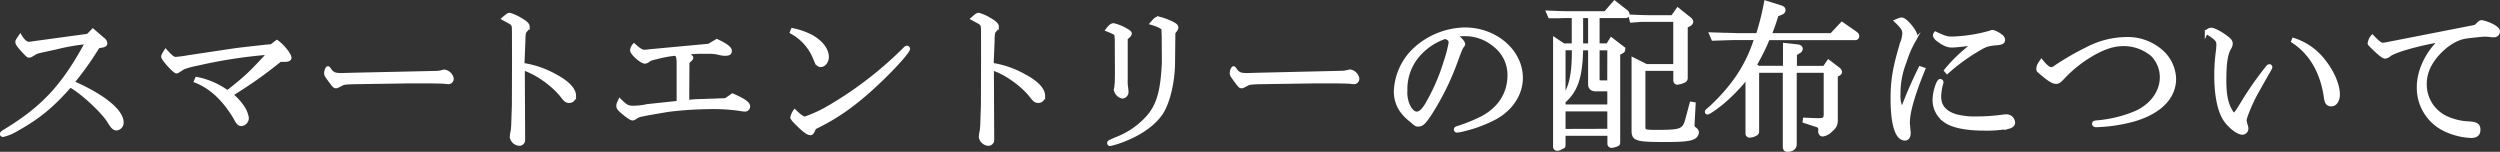 <svg xmlns="http://www.w3.org/2000/svg" viewBox="0 0 828.82 50.33"><rect x="0" y="0" width="828.82" height="50.33" fill="#333333" stroke="none"/><defs><style>.cls-1{fill:#fff;stroke:#fff;stroke-miterlimit:10;}</style></defs><title>top-title_3</title><g id="Layer_2" data-name="Layer 2"><g id="Layer_1-2" data-name="Layer 1"><path class="cls-1" d="M34.09,12.84a2.11,2.11,0,0,1,1,1.51c0,.48-.43.81-1.19.92l-1.35.27a104.61,104.61,0,0,1-8.37,11.77c10.15,4.43,16.31,9.45,16.31,13.28a2.08,2.08,0,0,1-1.84,2.16c-.81,0-1.35-.48-2.37-2.1-1.73-3.19-9.18-10.16-13-12.15C17.35,35.19,13,38.81,5.9,42.81A16.52,16.52,0,0,1,1,44.91a.53.53,0,0,1-.54-.48c0-.33.22-.54,1.57-1.35,12.42-7.62,19-14.8,26.67-28.95a66.28,66.28,0,0,0-10.15,1.78c-1.3.27-3.56.76-5.45,1.19a5.39,5.39,0,0,0-2,.87c-.86.54-1.13.64-1.46.64s-.54-.16-1.51-1.18c-1.89-2-2.54-2.87-2.54-3.46,0-.43,0-.43,1.14-2.11,1,1.68,1.94,2.49,2.86,2.49a11.18,11.18,0,0,0,1.3-.16L29.12,11.7,30.79,10Z"/><path class="cls-1" d="M65.19,26A25.66,25.66,0,0,1,75.4,30.44c5.94-4.64,7.72-6.32,13.66-12.8a161.86,161.86,0,0,0-23.54,3.62,28.73,28.73,0,0,0-4.65,1.24,9.61,9.61,0,0,0-1,.65c-.22.11-.44.27-.71.43a1.26,1.26,0,0,1-.64.27c-.76,0-4.59-4.26-4.59-5.07,0-.33.16-.65,1-2,1.73,1.94,2.54,2.59,3.3,2.59a39.42,39.42,0,0,0,4.05-.54L77,16.62c2.22-.33,4.7-.6,11.51-1.35l1.45-.11,1.84-1.41c1.94,1.35,4.32,4.32,4.32,5.35,0,.65-.54.92-1.94.92L92.89,20A143.64,143.64,0,0,1,76.8,31.36a20.25,20.25,0,0,1,3.35,3.56A9.23,9.23,0,0,1,82,39.08a2.23,2.23,0,0,1-1.84,2.21c-1,0-1.35-.43-2.38-2.37-3.61-6-7.88-10-13-12Z"/><path class="cls-1" d="M117.14,27.42c-2.75.1-3.24.16-4.1.64-1.35.71-1.35.71-1.62.71-.54,0-.71-.17-2.06-2s-1.4-1.95-1.4-2.59.43-1.73.76-1.73c.16,0,.32.16.59.59.92,1.35,1.73,1.68,3.89,1.68l3.83-.11L145,24a10.2,10.2,0,0,0,1.73-.32,3.49,3.49,0,0,1,.65-.11A3.17,3.17,0,0,1,149.92,26a1.3,1.3,0,0,1-1.24,1.41c-.27,0-.71-.06-1.14-.11-1-.11-4.32-.16-8.53-.16h-2.86Z"/><path class="cls-1" d="M170.22,10.46c0-1.67-.05-1.94-.43-2.43s-.65-.54-3-1.84c1.35-1.18,1.72-1.45,2.16-1.45a14.5,14.5,0,0,1,3.51,1.56c1.78,1,2.64,1.78,2.64,2.49a2.3,2.3,0,0,1-.65,1.24,5.74,5.74,0,0,0-.54.7,11.45,11.45,0,0,0-.21,2.54l-.33,8.1A31.4,31.4,0,0,1,184,25c4.21,2.21,6.48,4.59,6.48,6.8a1.76,1.76,0,0,1-1.73,1.84c-.86,0-1.35-.33-2.26-1.52-2.81-3.78-8.7-8-13-9.28l.11,23.59a1.43,1.43,0,0,1-1.4,1.41,2.89,2.89,0,0,1-2.7-2.43,14.47,14.47,0,0,1,.32-2.11c.05-.21.11-1,.16-1.89l.22-6.48.05-15.55Z"/><path class="cls-1" d="M228,33.63c1.35-.17,1.68-.17,3.08-.27.59,0,2.43-.06,5.51-.17l2.37-.1c.22,0,.87,0,1.62-.06l2.27-1.56c3.89,1.72,5.35,2.75,5.35,3.83a1.2,1.2,0,0,1-1.3,1.19,7.56,7.56,0,0,1-1.29-.16,59.84,59.84,0,0,0-10.32-.65,120.43,120.43,0,0,0-13.82.92c-7.29,1.24-7.29,1.24-8.37,1.51a5.07,5.07,0,0,0-2.54,1,1.7,1.7,0,0,1-.86.33c-.49,0-1.84-.92-3.35-2.22-1.14-1-1.51-1.45-1.51-2.05s0-.59.64-2c2.16,2.11,2.65,2.38,4.59,2.38a22.23,22.23,0,0,0,4.54-.54l10.21-1.08V20.29c-.11-1.78-.38-2.27-1.3-2.27a36.92,36.92,0,0,0-5.89,1.13,11.52,11.52,0,0,0-2,.54c-.38.22-.71.44-1,.65a2,2,0,0,1-.81.27c-1.19,0-4.43-2.86-4.43-3.94a3.32,3.32,0,0,1,.81-1.78c1.78,1.62,2.59,2.1,3.46,2.1a12.06,12.06,0,0,0,1.67-.16L235,15l2.65-1.57c3,1.4,4.48,2.48,4.48,3.4S241.61,18,240.31,18a8.23,8.23,0,0,1-1.83-.27,13.65,13.65,0,0,0-4-.38,49.76,49.76,0,0,0-6.86.27c1.3.87,1.73,1.24,1.73,1.57a1.16,1.16,0,0,1-.48.7c-.76.65-.81.76-.81,1.57Z"/><path class="cls-1" d="M262.72,9.81A24.48,24.48,0,0,1,269,12c3.24,1.78,5.29,4.42,5.29,6.85,0,1.57-1,2.87-2.21,2.87-.87,0-1.3-.54-2.11-2.6a17,17,0,0,0-7.61-8.42Zm6,34.51c-.87,0-2-.81-3.94-2.7s-2.22-2.27-2.22-2.86a5.6,5.6,0,0,1,.92-2c1.57,1.56,2.7,2.37,3.4,2.37a42.2,42.2,0,0,0,7-3.13,123.56,123.56,0,0,0,25.76-19.6c.54-.59.81-.76,1.08-.76a.58.58,0,0,1,.49.54c0,.81-3.35,4.65-7.73,9-8.58,8.42-15.17,13.28-23.38,17.22C269.42,43.94,269.15,44.32,268.72,44.32Z"/><path class="cls-1" d="M325.74,10.46c0-1.67-.05-1.94-.43-2.43s-.65-.54-3-1.84C323.64,5,324,4.74,324.45,4.74A14.5,14.5,0,0,1,328,6.3c1.78,1,2.64,1.78,2.64,2.49A2.3,2.3,0,0,1,330,10a5.74,5.74,0,0,0-.54.7,11.45,11.45,0,0,0-.21,2.54l-.33,8.1A31.4,31.4,0,0,1,339.51,25c4.21,2.21,6.48,4.59,6.48,6.8a1.76,1.76,0,0,1-1.73,1.84c-.86,0-1.35-.33-2.26-1.52-2.81-3.78-8.7-8-13-9.28l.11,23.59a1.43,1.43,0,0,1-1.4,1.41A2.89,2.89,0,0,1,325,45.4a14.47,14.47,0,0,1,.32-2.11c.05-.21.11-1,.16-1.89l.22-6.48.05-15.55Z"/><path class="cls-1" d="M370,12.08c.06-.86-.32-1.08-3-2.16.92-1.24,1.56-1.73,2.21-1.73a16,16,0,0,1,4.65,2c.59.38.86.59.86.86,0,.49-.38.92-1.35,1.68V26.5a11.94,11.94,0,0,0,.11,2.37,15.33,15.33,0,0,1,.16,1.68,1.66,1.66,0,0,1-1.57,1.62,3.08,3.08,0,0,1-2.32-2.43s.11-.43.22-1c0-.16,0-.65.11-1.35l.05-3.18-.05-11Zm19.06,9c-.1,6.26-1.67,12.85-3.94,16.36s-6.75,6.75-12.09,8.86a29.65,29.65,0,0,1-5,1.62.48.48,0,0,1-.48-.49c0-.38.16-.49,2.43-1.46a26.93,26.93,0,0,0,10.42-7.07c3.51-3.94,4.86-8.64,5.29-18.15l-.05-9c-.06-1.08-.06-1.73-.06-2,0-.54-1.67-1.4-3.83-2,1.19-1.4,1.67-1.78,2.32-1.78a22.73,22.73,0,0,1,4.7,1.73c1,.54,1.4.92,1.4,1.46,0,.38-.27.75-1,1.67Z"/><path class="cls-1" d="M417.38,27.42c-2.75.1-3.24.16-4.1.64-1.35.71-1.35.71-1.62.71-.54,0-.71-.17-2.06-2s-1.4-1.95-1.4-2.59.43-1.73.76-1.73c.16,0,.32.16.59.59.92,1.35,1.73,1.68,3.89,1.68l3.83-.11,28-.65a10.2,10.2,0,0,0,1.73-.32,3.49,3.49,0,0,1,.65-.11A3.17,3.17,0,0,1,450.16,26a1.3,1.3,0,0,1-1.24,1.41c-.27,0-.7-.06-1.14-.11-1-.11-4.32-.16-8.53-.16h-2.86Z"/><path class="cls-1" d="M485.26,14.67a.77.77,0,0,1-.27.49c-.59.86-.65.92-2.27,5.34A87.44,87.44,0,0,1,474,38.05c-2,2.92-2.6,3.41-3.89,3.41-.6,0-.7-.06-2.32-1.46a16.32,16.32,0,0,1-3.46-3.62,11.21,11.21,0,0,1-1.73-6.21A20.18,20.18,0,0,1,469,16.29,25.25,25.25,0,0,1,485.64,9.6c10.26,0,18.74,7.34,18.74,16.25,0,5.24-3.24,10.26-8.48,13.18a44,44,0,0,1-10.59,4,13.68,13.68,0,0,1-2.27.43.51.51,0,0,1-.54-.54c0-.37.22-.48.92-.7a54.51,54.51,0,0,0,7.73-3.13c5.83-3,9.12-8,9.12-14.15a12.31,12.31,0,0,0-4.75-9.83,15.12,15.12,0,0,0-10.37-3.61,11.45,11.45,0,0,0-2,.16,2.11,2.11,0,0,1-.49.11C484.12,12.73,485.26,14,485.26,14.67Zm-14.58,3.19A17.08,17.08,0,0,0,466.09,30a10.34,10.34,0,0,0,1.35,5.88c.7,1,1.46,1.62,2.21,1.62,1.08,0,2.11-.91,3.35-3a66.05,66.05,0,0,0,6.16-14.2,43.29,43.29,0,0,0,1.62-6.21,1.54,1.54,0,0,0-.87-1.35,3.94,3.94,0,0,0-.81-.33A20.22,20.22,0,0,0,470.68,17.86Z"/><path class="cls-1" d="M535.26.69l4,3.13a1.27,1.27,0,0,1,.48.86.78.78,0,0,1-.86.81h-9.07v9.4h3.13l1.24-2,3.46,2.65a1.3,1.3,0,0,1,.65,1c0,.27-.22.54-.65.75l-1,.54V47.29c0,.38-.11.54-.54.75a6.68,6.68,0,0,1-1.78.49.87.87,0,0,1-.92-.86V44.53H518.52V48c0,.6,0,.65-.86,1a2.84,2.84,0,0,1-1.46.49.85.85,0,0,1-.81-.87V12.89l3,2h3.19V5.49h-1.3c-1,0-2.1,0-3.34.06l-3.19,0L513.07,4c3.89.16,5.4.22,7.23.22h11.89Zm-1.89,34.45V29.79H529c-1.35-.05-2-.65-2-1.94V16.18h-2.65c-.16,9.35-1.72,13.88-5.83,17.5v1.46Zm-14.85-19V31.74c2.22-2.87,3.19-7.78,3.08-15.56Zm14.85,27.06V36.43H518.52v6.81ZM527,14.89V5.49h-2.65v9.4Zm6.37,1.29h-3.56v9.89c0,1,.05,1,1,1.08h2.54ZM556.22,3l4,3.19a1.59,1.59,0,0,1,.65,1,1.35,1.35,0,0,1-.7,1l-1.14.6v17c0,.65-.21.92-.92,1.24a6.49,6.49,0,0,1-2.05.54c-.48,0-.81-.38-.81-1V23H545V42.16c0,1.24.49,1.4,3.89,1.4,8.64,0,9.34-.27,10.42-4.26l1.35-5.08,1,.16-.38,7.08.06.59.16.27a7.73,7.73,0,0,1,.75.59,1.32,1.32,0,0,1,.49,1,2.17,2.17,0,0,1-1.08,1.67c-1.3.76-3.83,1-9.51,1-9.77,0-10.74-.32-10.74-3.35V19.53l4.43,2.22h9.39v-15h-7.61c-1,0-2.11,0-3.46,0L540.82,7l-.43-1.67c3.73.16,5.24.21,7.24.21h6.8Z"/><path class="cls-1" d="M576.46,12.78c-1.94,0-2.05,0-8.58.22l-.76-1.78,5,.16c1.84,0,3.35.11,4.37.11h6.16a90.18,90.18,0,0,0,2.7-10.8l4.86,1.51c.86.27,1.24.59,1.24,1.13s-.32.87-1,1.14L589.15,5c-1,3.13-1.18,3.61-2.26,6.48h20.25l3.51-3.73,4.32,3c.7.49.92.76.92,1.24a.79.79,0,0,1-.65.81h-29a64.61,64.61,0,0,1-4.32,8.7l1,.81h8.69V14.73l4.27.48c.86.11,1.29.43,1.29,1a1.27,1.27,0,0,1-.75,1l-1.19.75v4.38h9.56l1.4-2.06,3.35,2.54a1.58,1.58,0,0,1,.65,1,1,1,0,0,1-.65.86l-.76.38V39.78c0,1.57-.37,2.32-1.83,3.57a4.73,4.73,0,0,1-2.65,1.4c-.65,0-1-.49-1-1.35a3,3,0,0,0-.16-1.3,2.91,2.91,0,0,0-1.24-.59l-3.78-1.24.1-.76,3.89.16c2.54.06,2.92-.16,3-1.62V23.64h-9.94V47.77c0,1.3-1,2.06-2.54,2.06-.81,0-1.08-.38-1.08-1.41V23.64h-8.85V43.18c0,.87-.06,1-.6,1.35a4.39,4.39,0,0,1-2,.6.84.84,0,0,1-.92-.87V25.69a59.89,59.89,0,0,1-8.1,8.37c-2.21,1.78-4.48,3.4-5,3.4a.4.4,0,0,1-.37-.38c0-.27,0-.27,1.62-1.67,7.45-7,12-13.93,14.74-22.63Z"/><path class="cls-1" d="M637.81,22.88c-3.4,8.26-5.13,14.26-5.13,17.66a15.77,15.77,0,0,0,.16,1.94c0,.76.11,1.14.11,1.57,0,1.29-.49,2.05-1.41,2.05-2.75,0-4.26-4.81-4.26-13.34,0-6.26.7-10.42,3.18-18.57a9.75,9.75,0,0,0,.71-3.14c0-1.24-.6-2.1-2.7-4.1,1.45-.59,1.67-.65,2-.65,1.29,0,4.75,4.11,4.75,5.73,0,.37,0,.48-.65,1.51a36.05,36.05,0,0,0-3,7,28,28,0,0,0-2,10.74,9.87,9.87,0,0,0,1,5,142.7,142.7,0,0,1,6-13.82Zm29.75,17.77c0,.7-.54,1.24-1.51,1.51a40.06,40.06,0,0,1-8.1.65c-6.37,0-10.91-1-13.28-2.81a8.42,8.42,0,0,1-3.46-7c0-2.48,1.24-6.32,2-6.32a.59.59,0,0,1,.6.54,1.4,1.4,0,0,1-.11.54,18.4,18.4,0,0,0-.65,4.27c0,3.19,1.84,5.29,5.51,6.37a25.48,25.48,0,0,0,7,.7,63.41,63.41,0,0,0,8-.54,14.62,14.62,0,0,1,1.46-.16A2.36,2.36,0,0,1,667.56,40.65ZM645,23.37a50.15,50.15,0,0,1,6.48-6.59,25.71,25.71,0,0,0,2.43-2.27,57.26,57.26,0,0,1-6.7.76c-1.45,0-2.59-.44-4.59-1.89-.86-.6-1.29-1.19-1.29-1.73a1.53,1.53,0,0,1,.32-.7c3.08,1.45,3.84,1.67,5.56,1.67a51.89,51.89,0,0,0,12.48-1.94,3.33,3.33,0,0,1,.92-.27,6.91,6.91,0,0,1,2.64,1.35,1.92,1.92,0,0,1,1,1.4c0,.86-.6,1.24-2.38,1.35-3.19.32-3.51.43-7.07,2.59A63,63,0,0,0,645.53,24Z"/><path class="cls-1" d="M680,22.77a2.67,2.67,0,0,0,1.46-.65,88.41,88.41,0,0,1,10.15-5.88,28.77,28.77,0,0,1,13.23-3.46,16.9,16.9,0,0,1,11.4,3.89,12.66,12.66,0,0,1,4.7,9.45c0,6.21-4.81,11.12-13.45,13.66A53.18,53.18,0,0,1,695,41.67c-.6,0-.92-.21-.92-.65s.27-.54,1.35-.64a41.94,41.94,0,0,0,12.8-3.19c5.13-2.38,8.31-6.8,8.31-11.56a10.45,10.45,0,0,0-3.08-7.45,14.72,14.72,0,0,0-9.45-3.4c-3.24,0-6.59,1.08-10.53,3.4a42.73,42.73,0,0,0-8.8,6.86c-1.84,2-2.21,2.27-3.08,2.27s-2.1-.65-4.64-2.81c-1.35-1.13-1.35-1.13-1.35-1.57,0-.91.22-1.45,1.19-2.8C678.09,21.8,679.28,22.77,680,22.77Z"/><path class="cls-1" d="M733.23,9.7c.7,0,3.13,1.25,4.8,2.54,1.25.92,1.68,1.46,1.68,2.22a2.83,2.83,0,0,1-.54,1.56c-1.14,2.05-1.57,5-1.57,10.75,0,4.48.54,7.29,1.84,9.66.54,1,.91,1.41,1.24,1.41s1-.92,2.86-4A109.29,109.29,0,0,1,751,23.1c.81-1.08,1-1.3,1.35-1.3a.48.48,0,0,1,.49.43c0,.22,0,.27-.92,1.84-3.72,6.59-4,7-5.08,9.23-1.4,2.92-2.53,5.89-2.53,6.64a9.28,9.28,0,0,0,.37,1.57,3.22,3.22,0,0,1,.22,1.13,1.51,1.51,0,0,1-1.46,1.52c-1.62,0-4.59-2.38-6.1-4.86-1.78-3-2.75-7.94-2.75-14.48a64.43,64.43,0,0,1,.48-7.45,17.44,17.44,0,0,0,.22-2.54c0-1.24-.32-1.67-2.11-3-.43-.27-.75-.48-1.13-.7l-.59-.38A1.8,1.8,0,0,1,733.23,9.7Zm27.1,3.35a20.52,20.52,0,0,1,10.43,7.51c2.7,3.45,4.48,7.72,4.48,10.74,0,2.06-1,3.46-2.32,3.46-1.19,0-1.73-.65-1.95-2.21-1.13-8.48-4.91-15-10.9-18.85Z"/><path class="cls-1" d="M820.11,8.84a1.77,1.77,0,0,0,1.08-.59c.71-.76,1.14-1.08,1.57-1.08a13.67,13.67,0,0,1,4,1.51c1.08.65,1.56,1.19,1.56,1.78a1.48,1.48,0,0,1-1.62,1.4c-.27,0-.75,0-1.19-.1-.75-.06-1.35-.11-1.83-.11s-5.24.48-6.16.65c-3,.43-6.15,2.32-9,5.34-3,3.24-4.48,6.54-4.48,10.21a12.09,12.09,0,0,0,7.61,11.39,19.75,19.75,0,0,0,7,1.51c2.42.17,3.18.71,3.18,2.27s-.86,2.22-2.64,2.22a22.1,22.1,0,0,1-7.62-1.73,15.44,15.44,0,0,1-9.83-14.69c0-5.29,2.81-11.29,7.19-15.34-7.56,1.25-15.45,3.57-16.85,4.86a2.78,2.78,0,0,1-1.35.6c-.54,0-1.46-.65-3.57-2.65-1.56-1.51-1.72-1.67-1.72-1.94a6.65,6.65,0,0,1,.43-1.41,4.85,4.85,0,0,1,.64-.91c2.16,2.21,2.76,2.64,3.57,2.64l.81-.11Z"/></g></g></svg>